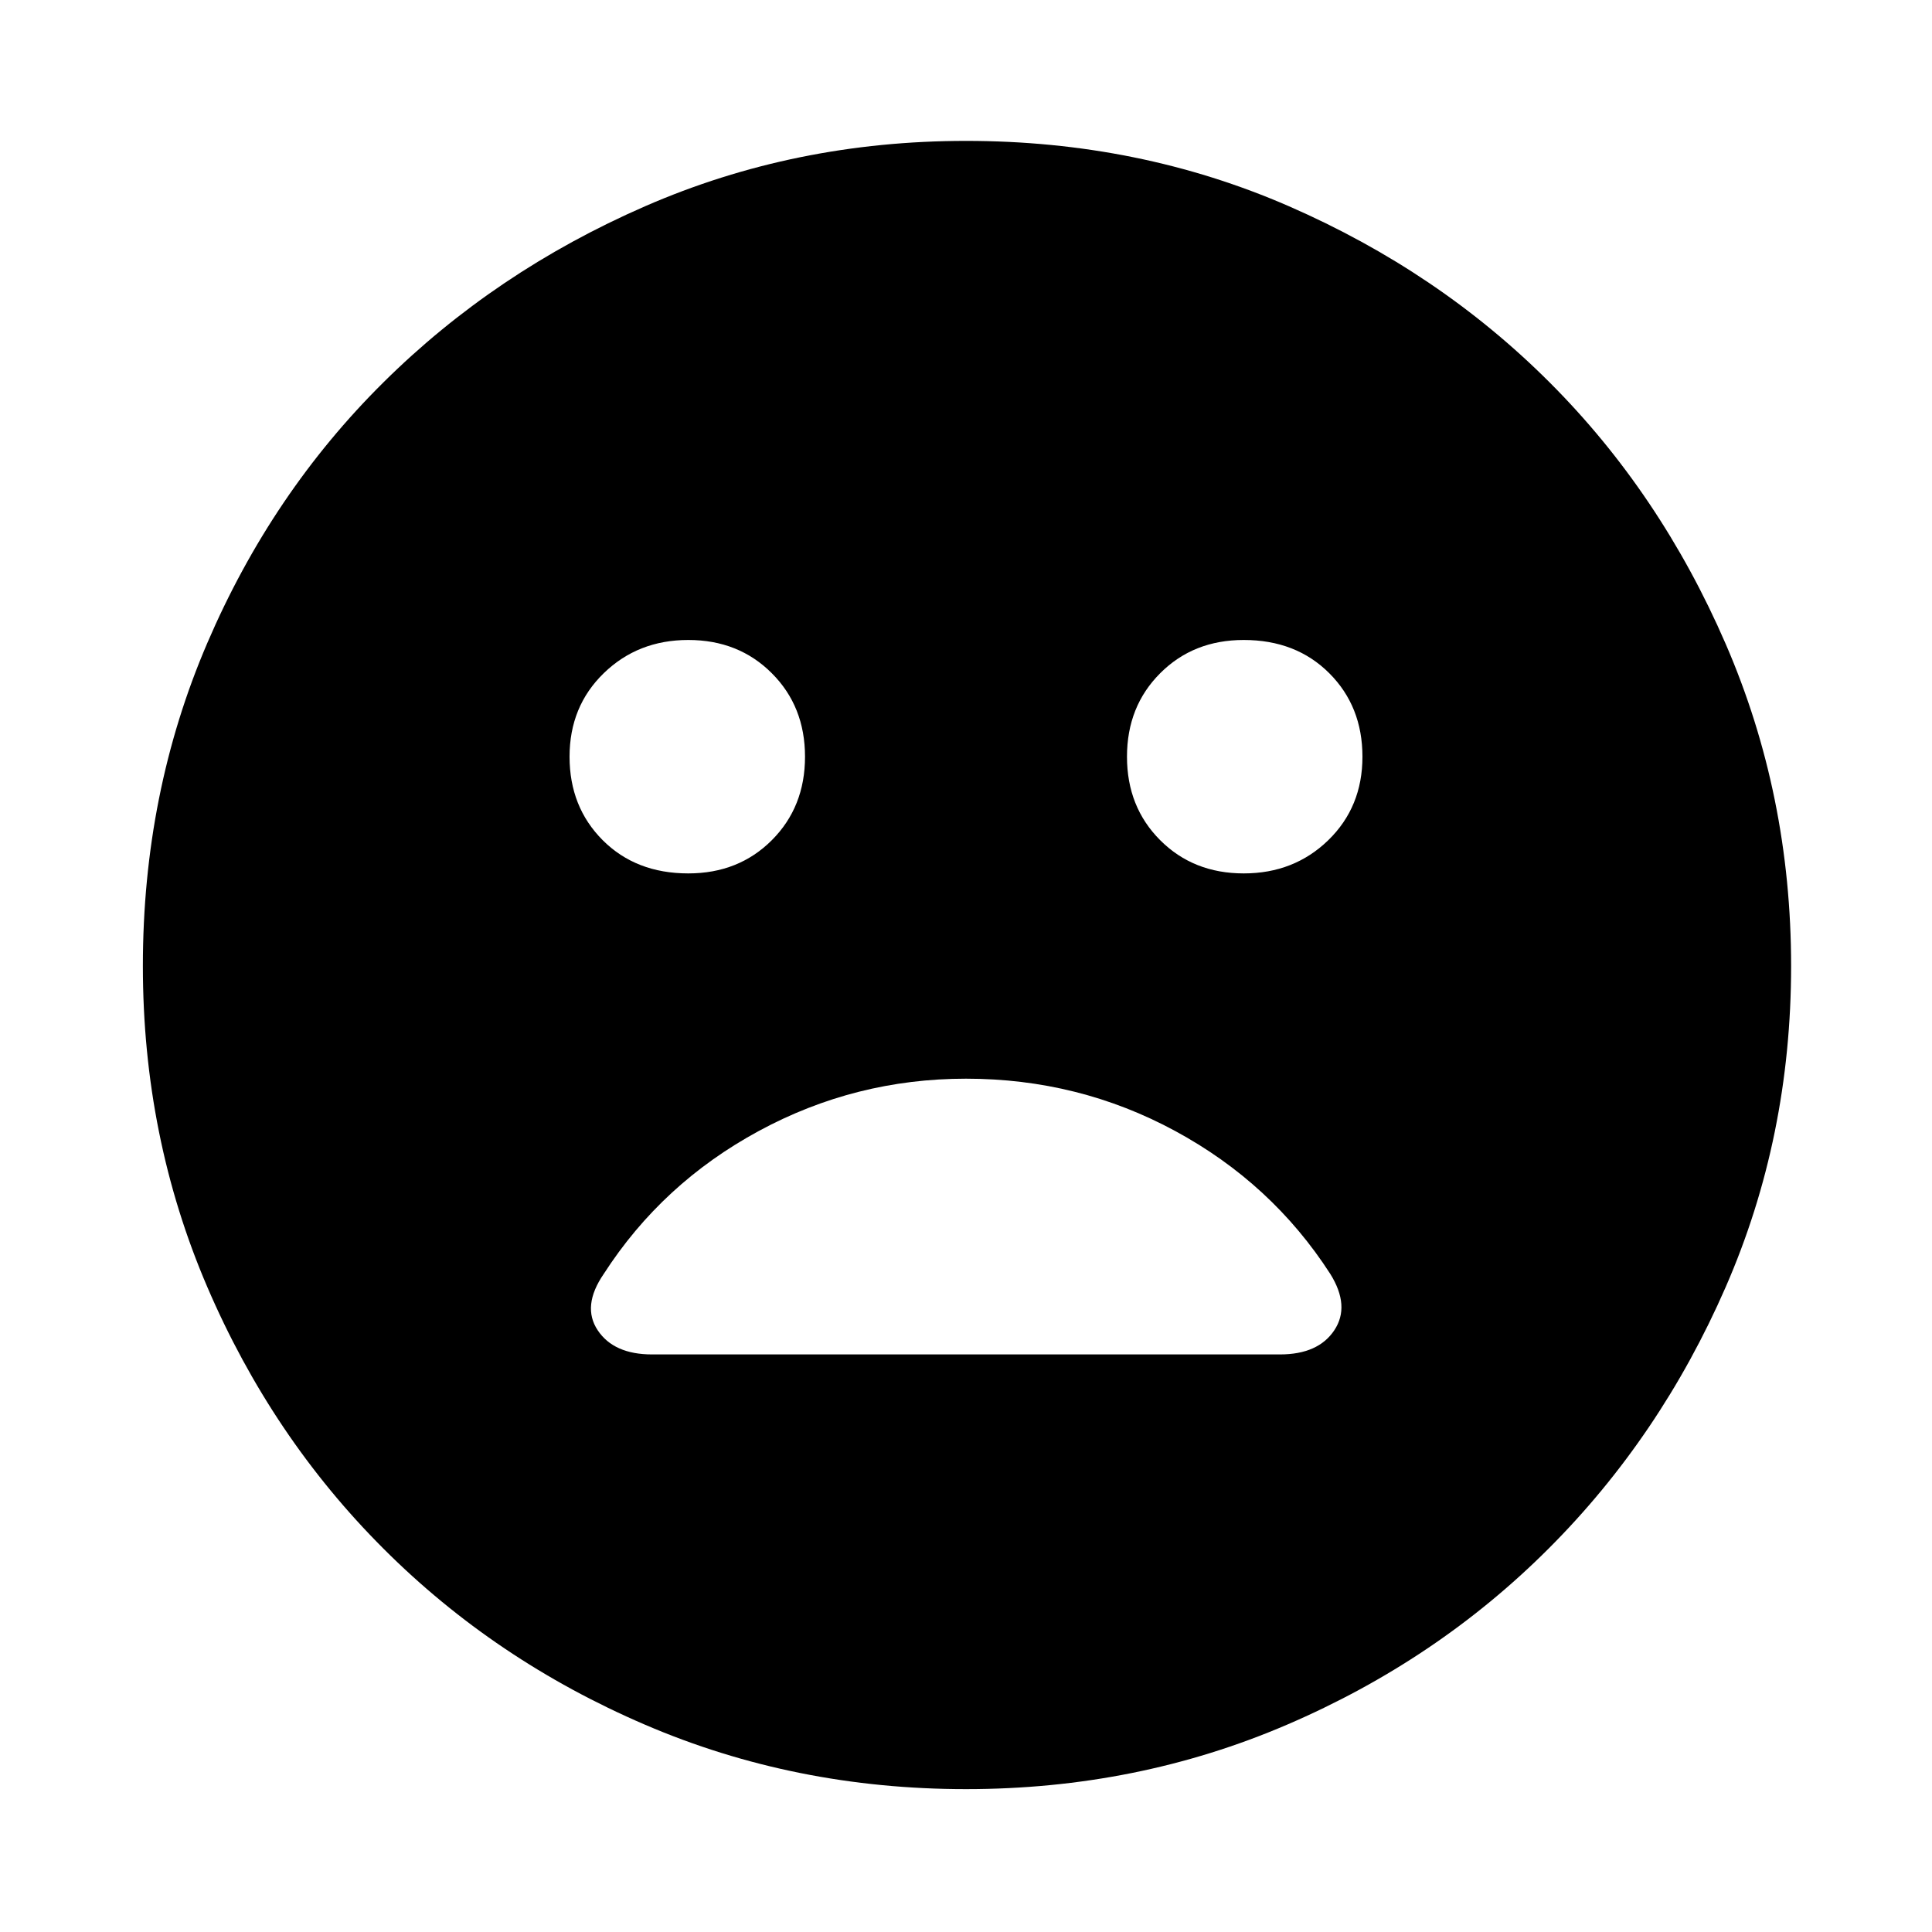 <svg xmlns="http://www.w3.org/2000/svg" height="40" width="40"><path d="M25.75 18.083Q26.792 18.083 27.5 17.396Q28.208 16.708 28.208 15.667Q28.208 14.625 27.521 13.938Q26.833 13.25 25.75 13.25Q24.708 13.25 24.021 13.938Q23.333 14.625 23.333 15.667Q23.333 16.708 24.021 17.396Q24.708 18.083 25.75 18.083ZM14.25 18.083Q15.292 18.083 15.979 17.396Q16.667 16.708 16.667 15.667Q16.667 14.625 15.979 13.938Q15.292 13.25 14.25 13.25Q13.208 13.25 12.5 13.938Q11.792 14.625 11.792 15.667Q11.792 16.708 12.479 17.396Q13.167 18.083 14.25 18.083ZM20 37.042Q16.458 37.042 13.354 35.708Q10.25 34.375 7.938 32.062Q5.625 29.75 4.292 26.646Q2.958 23.542 2.958 20Q2.958 16.417 4.292 13.313Q5.625 10.208 7.938 7.917Q10.25 5.625 13.354 4.271Q16.458 2.917 20 2.917Q23.583 2.917 26.688 4.271Q29.792 5.625 32.083 7.917Q34.375 10.208 35.729 13.333Q37.083 16.458 37.083 20Q37.083 23.542 35.729 26.646Q34.375 29.75 32.062 32.062Q29.75 34.375 26.646 35.708Q23.542 37.042 20 37.042ZM13.5 28.042H26.5Q27.292 28.042 27.625 27.542Q27.958 27.042 27.542 26.375Q26.333 24.5 24.333 23.417Q22.333 22.333 20 22.333Q17.708 22.333 15.708 23.417Q13.708 24.5 12.5 26.375Q12.042 27.042 12.375 27.542Q12.708 28.042 13.5 28.042Z"/></svg>